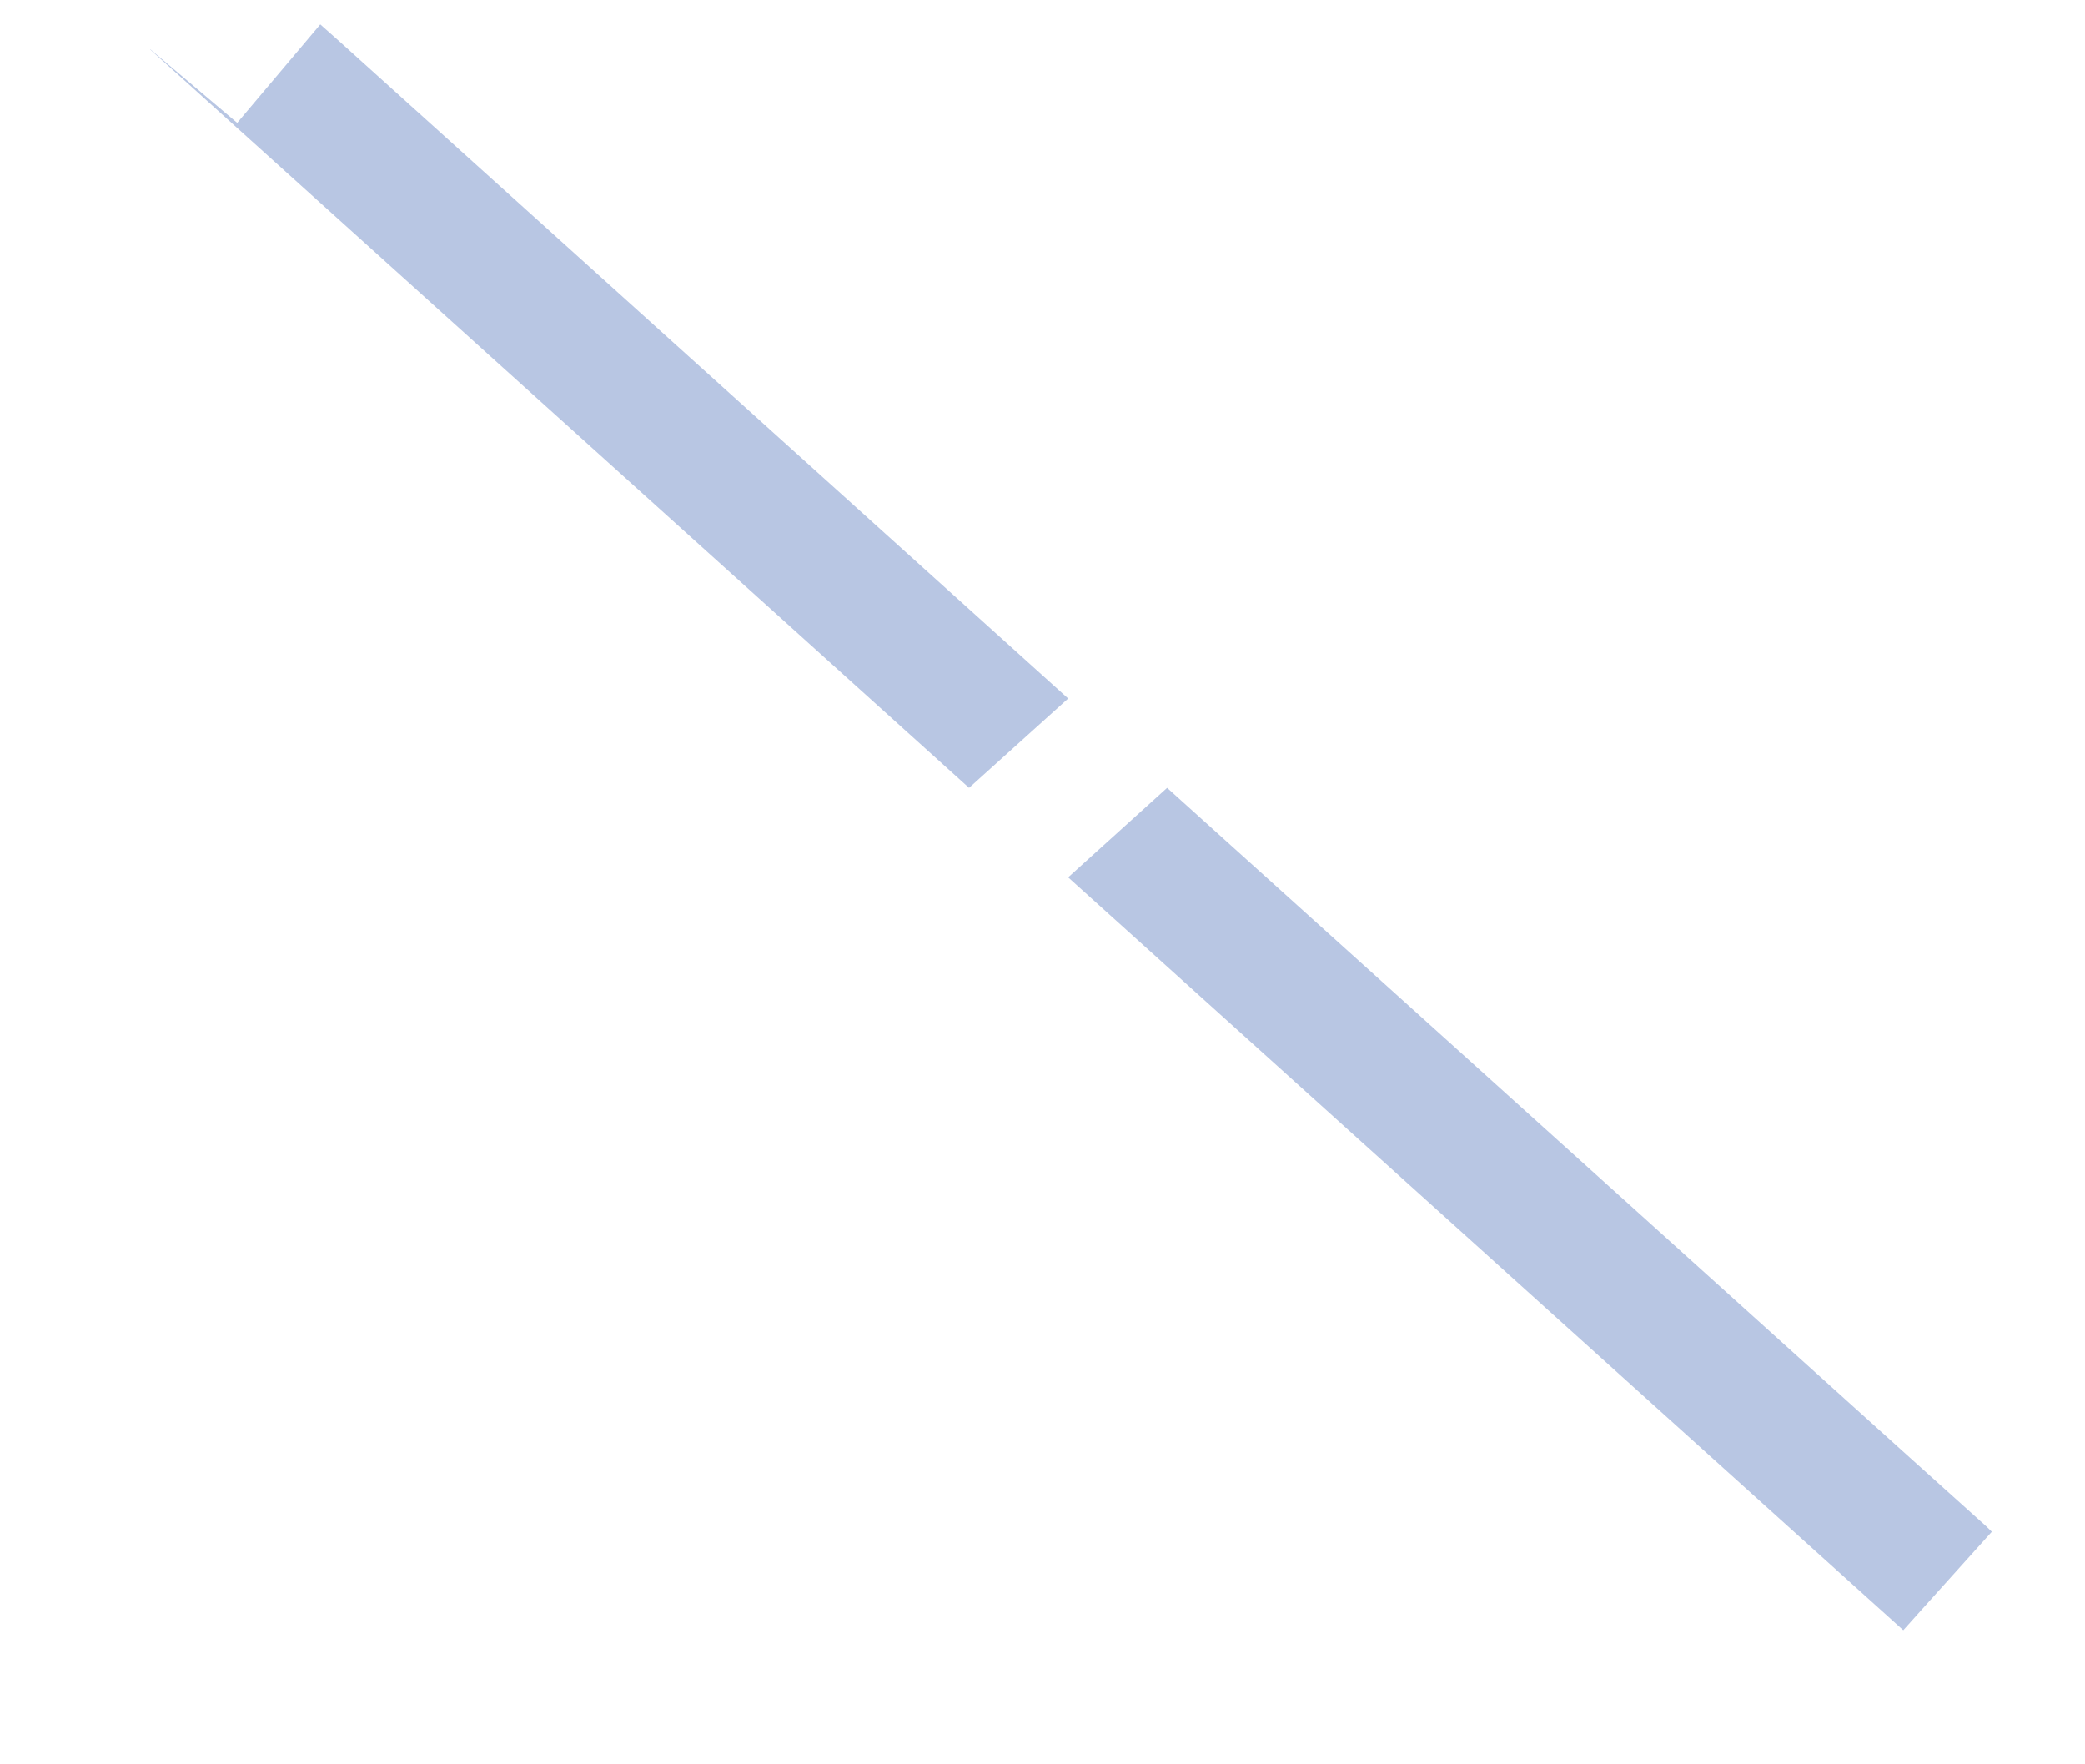 <svg width="13" height="11" viewBox="0 0 13 11" fill="none" xmlns="http://www.w3.org/2000/svg">
<path d="M11.867 10.164L11.352 9.7L6.66 5.47L7.277 4.912L11.917 9.096L12.383 9.515L12.419 9.55L12.383 9.59L11.988 10.029L11.867 10.164V10.164ZM6.042 4.912L1.477 0.796L0.936 0.308H0.938L1.479 0.766L1.997 0.152L2.113 0.255L6.66 4.355L6.042 4.912Z" fill="#B8C6E3"/>
</svg>
